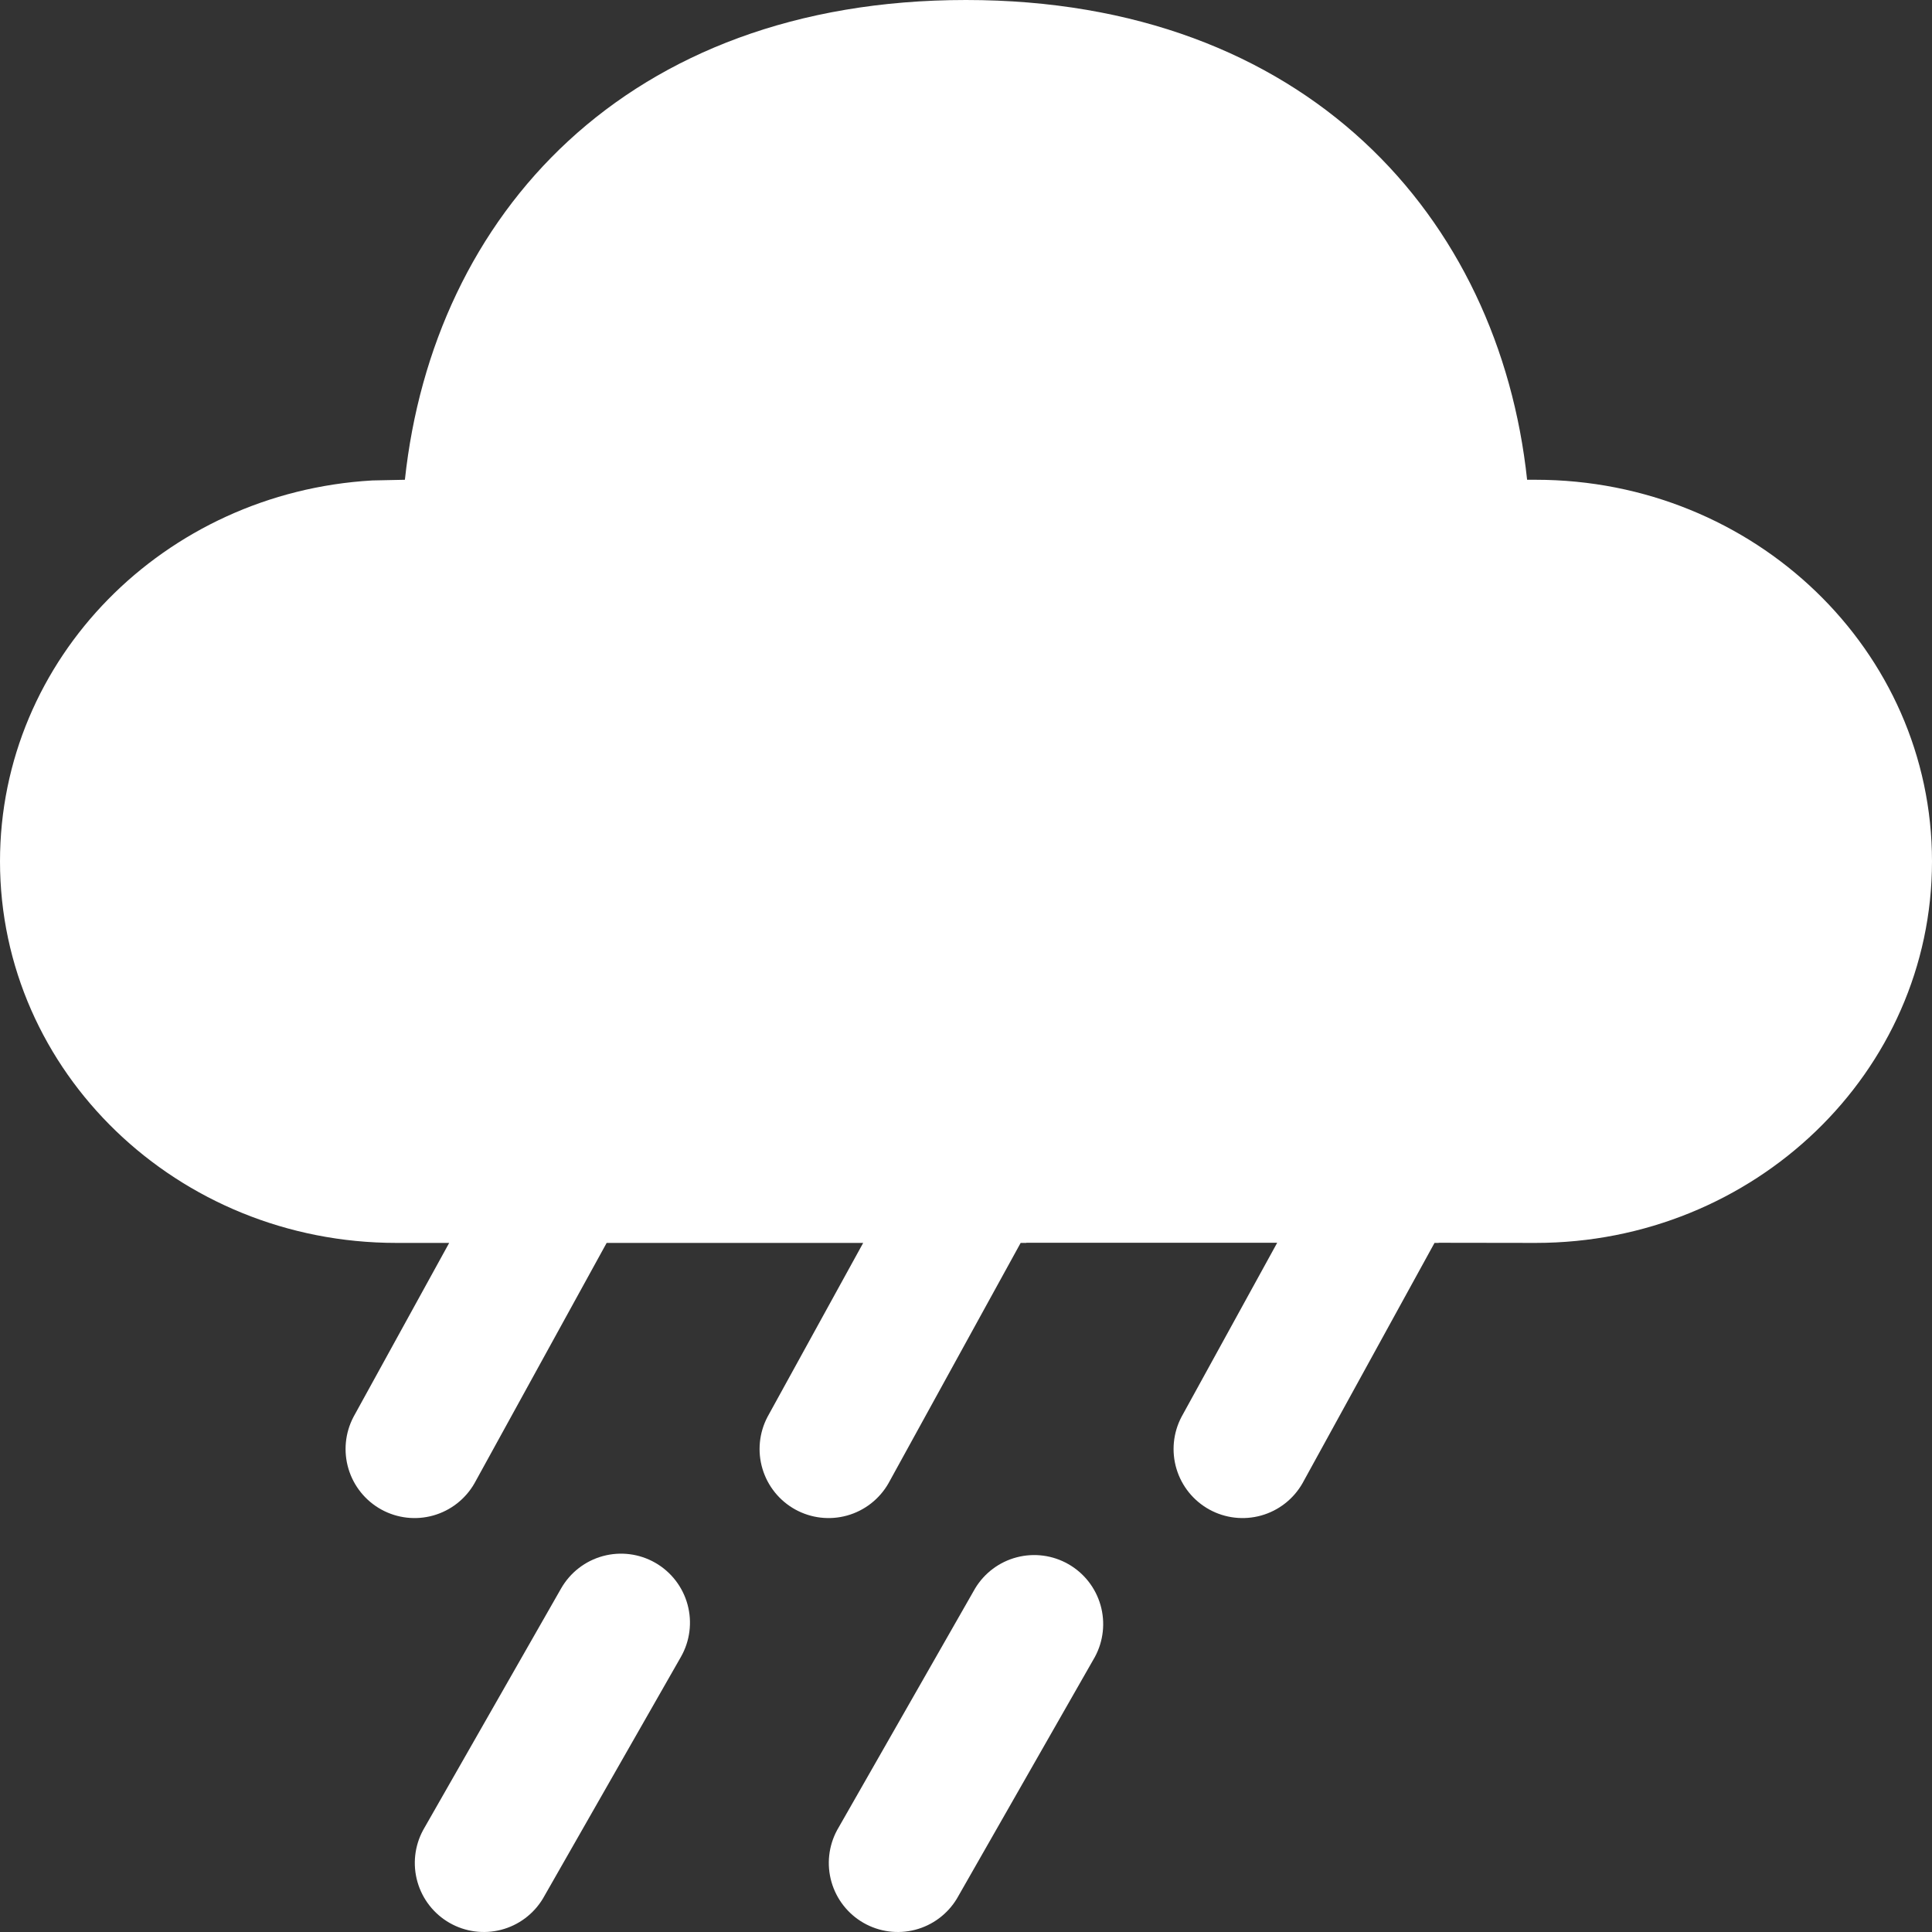 <svg width="325" height="325" viewBox="0 0 325 325" fill="none" xmlns="http://www.w3.org/2000/svg">
<rect x="0" y="0" width="325" height="325" fill="#333333" stroke="none"/>
<path d="M162.5 0C219.723 0 252.177 36.566 256.889 80.706H258.329C295.146 80.706 325 109.443 325 144.894C325 180.345 295.146 209.082 258.329 209.082L242.009 209.059V209.082H241.313L219.096 249.528C217.583 252.17 215.093 254.113 212.163 254.936C209.233 255.759 206.097 255.398 203.43 253.93C200.763 252.461 198.78 250.004 197.906 247.086C197.033 244.168 197.34 241.024 198.761 238.33L214.848 209.059H172.645V209.082H171.693L149.454 249.528C147.94 252.17 145.45 254.113 142.52 254.936C139.59 255.759 136.454 255.398 133.787 253.93C131.121 252.461 129.137 250.004 128.264 247.086C127.39 244.168 127.697 241.024 129.118 238.33L145.205 209.082H102.886H102.05L79.811 249.528C78.297 252.17 75.808 254.113 72.877 254.936C69.947 255.759 66.811 255.398 64.144 253.93C61.478 252.461 59.494 250.004 58.621 247.086C57.747 244.168 58.054 241.024 59.475 238.33L75.562 209.082H66.671C29.854 209.082 0 180.345 0 144.894C0 110.744 27.671 82.843 62.609 80.822L68.111 80.706C72.87 36.264 105.277 0 162.5 0Z" fill="white"/>
<path d="M110.222 262.886C112.893 264.414 114.848 266.942 115.658 269.913C116.468 272.884 116.065 276.055 114.539 278.729L91.325 319.384C89.76 321.981 87.241 323.863 84.308 324.626C81.374 325.389 78.259 324.974 75.628 323.469C72.996 321.965 71.057 319.489 70.225 316.573C69.393 313.656 69.734 310.53 71.175 307.861L94.389 267.207C95.917 264.533 98.443 262.576 101.412 261.766C104.38 260.956 107.549 261.358 110.222 262.886V262.886Z" fill="white"/>
<path d="M184.182 278.729C185.623 276.061 185.964 272.935 185.132 270.018C184.3 267.102 182.361 264.626 179.73 263.122C177.098 261.617 173.983 261.202 171.05 261.965C168.116 262.728 165.598 264.61 164.032 267.207L140.818 307.862C139.377 310.53 139.036 313.656 139.868 316.573C140.7 319.489 142.639 321.965 145.271 323.469C147.902 324.974 151.017 325.389 153.951 324.626C156.884 323.863 159.402 321.981 160.968 319.384L184.182 278.729V278.729Z" fill="white"/>
</svg>
